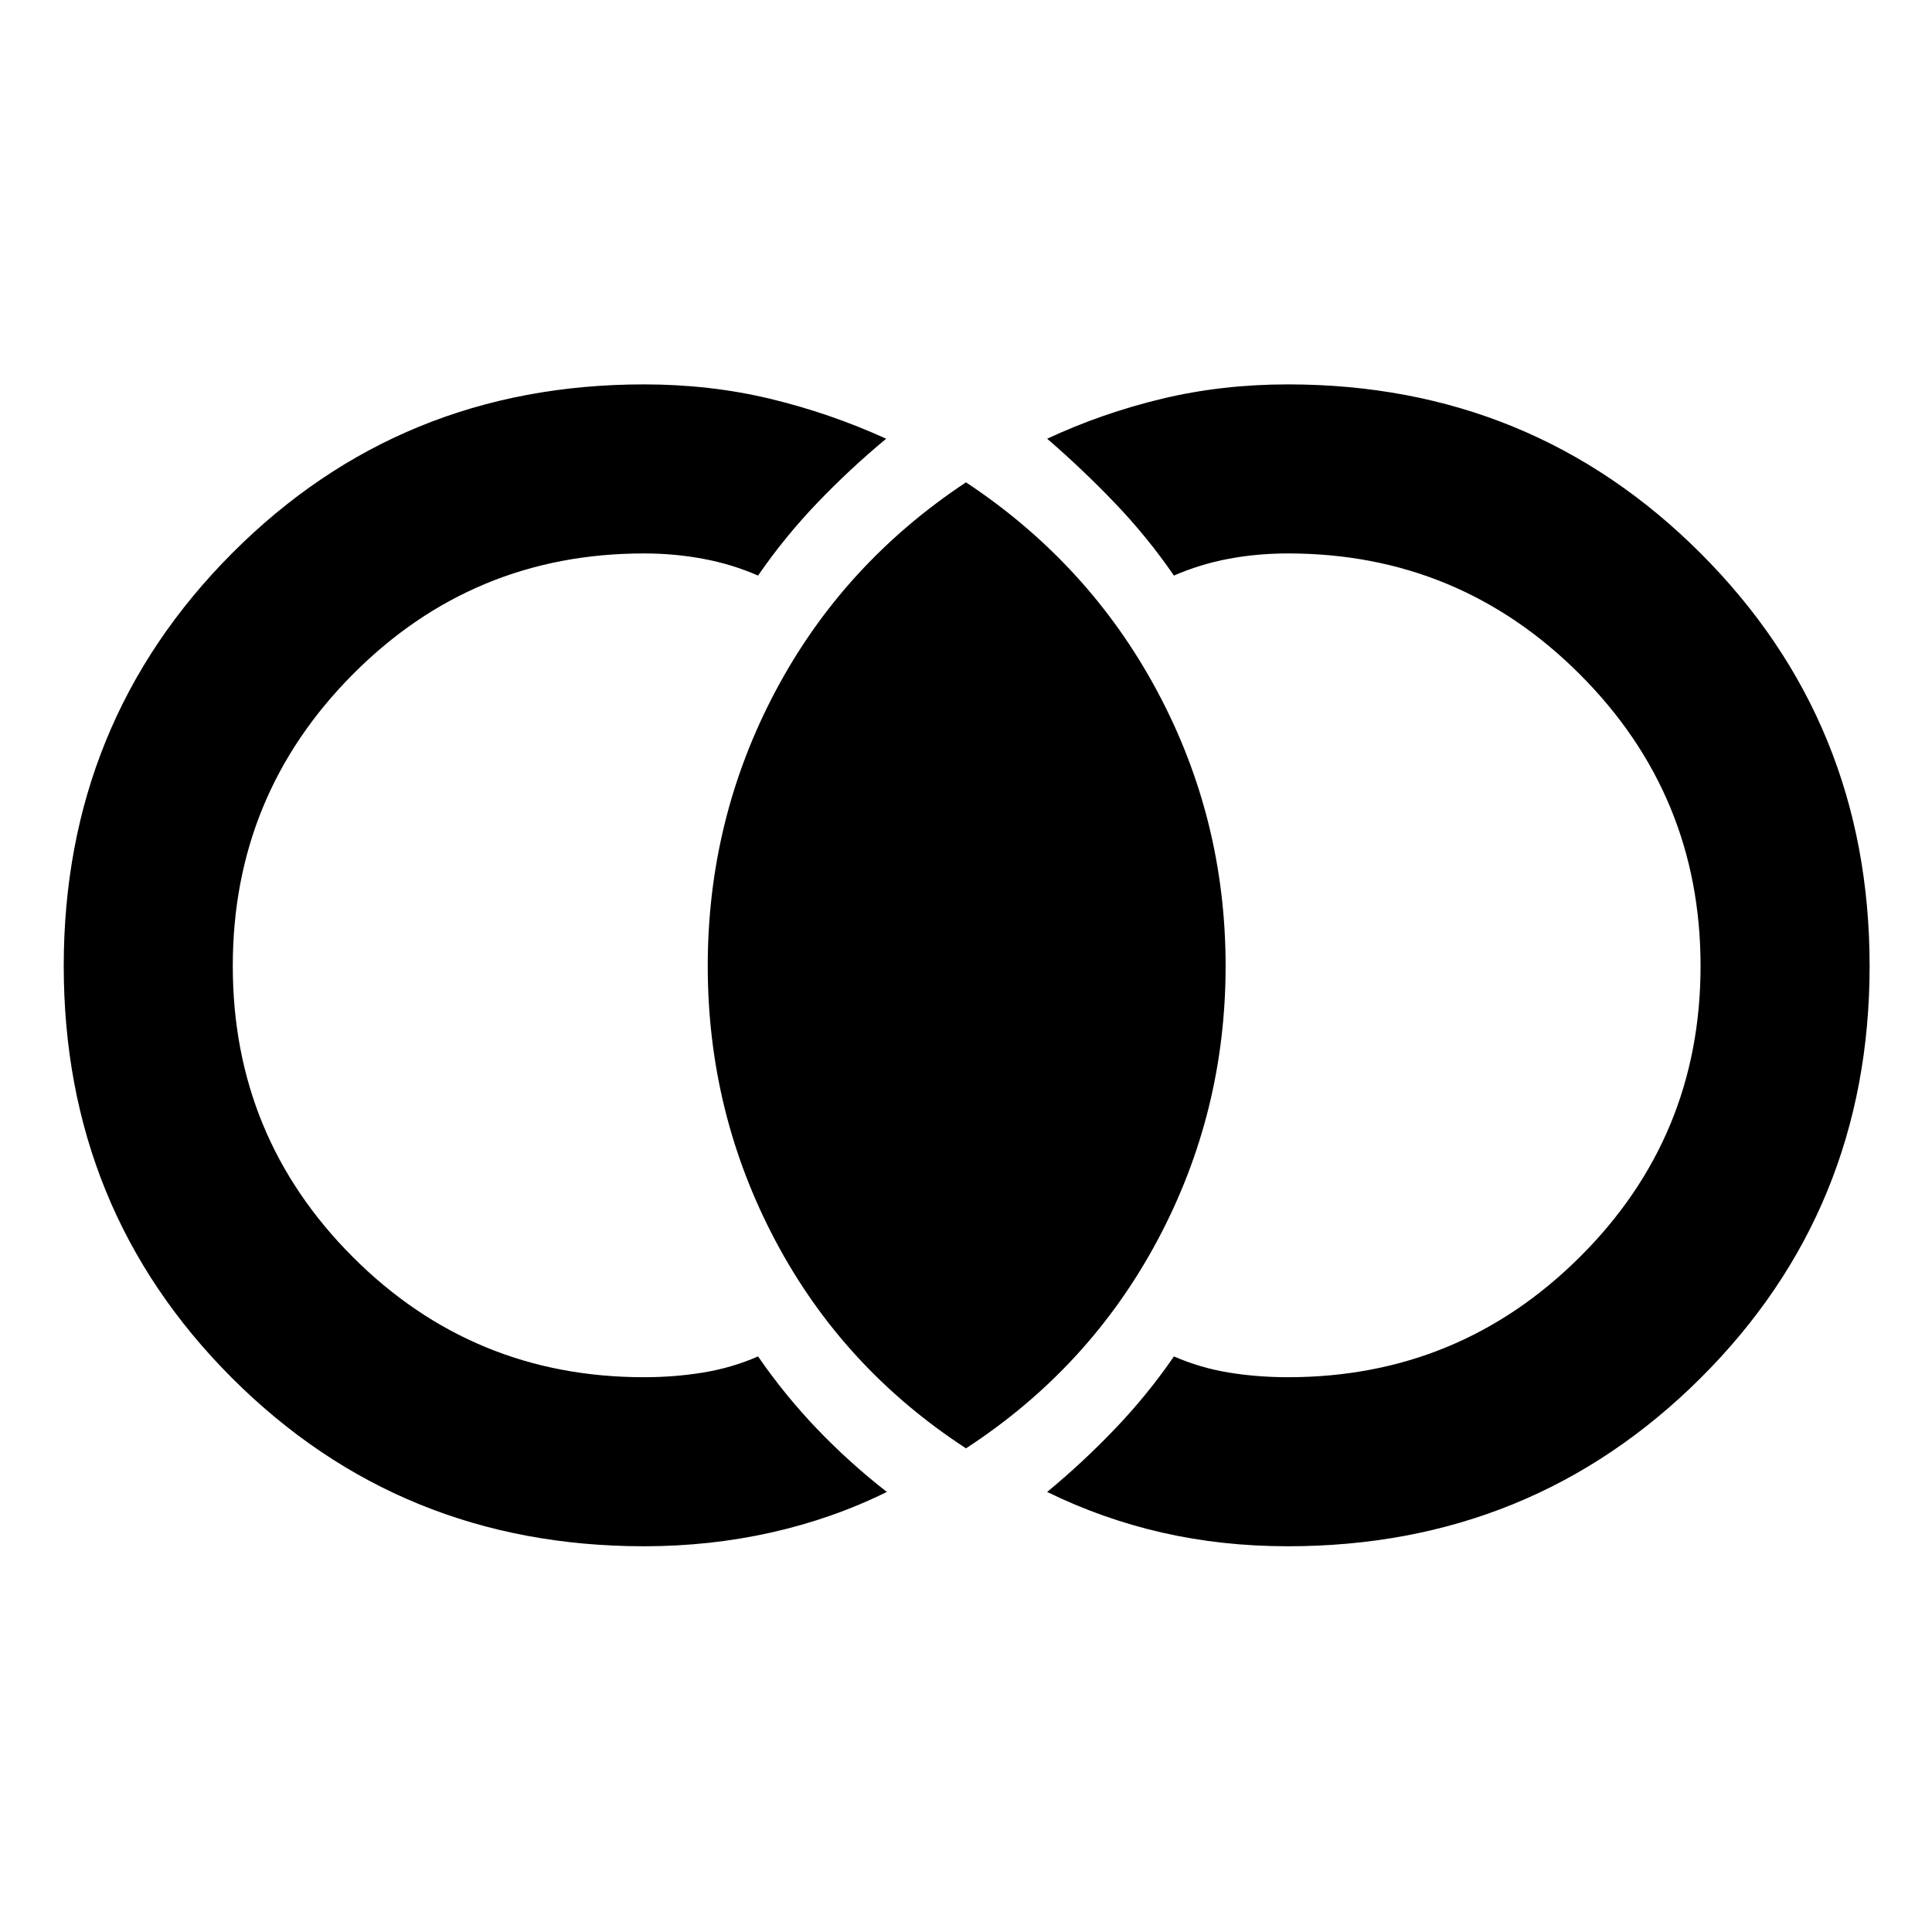 <svg xmlns="http://www.w3.org/2000/svg" height="40" viewBox="0 -960 960 960" width="40"><path d="M320-191.67q-121.1 0-204.72-83.61Q31.67-358.9 31.67-480t83.61-205.05Q198.9-769 320-769q32.87 0 62.62 7.14T440.33-742q-18.12 15.06-34.22 31.87Q390-693.33 376.67-674q-13-5.67-27.26-8.33Q335.16-685 320-685q-84.94 0-144.64 60.03-59.69 60.03-59.69 144.97t59.69 144.64q59.7 59.69 144.64 59.69 15.16 0 29.41-2.33 14.26-2.33 27.26-8 13.33 19.33 29.42 36.13 16.1 16.81 34.58 31.2-27 13.34-57.5 20.17-30.5 6.83-63.17 6.83Zm320 0q-32.87 0-62.62-6.8-29.75-6.81-57.05-20.2 17.46-14.39 33.56-31.2Q570-266.67 583.33-286q13 5.67 27.17 8 14.18 2.33 29.5 2.33 84.94 0 144.97-59.69Q845-395.06 845-480q0-84.94-60.03-144.97T640-685q-15.32 0-29.5 2.67-14.17 2.66-27.17 8.33-13.33-19.33-29.44-36.13-16.1-16.81-33.56-31.87 27.3-12.72 57.05-19.86Q607.13-769 640-769q121.1 0 205.05 83.95Q929-601.1 929-480q0 121.1-83.95 204.72Q761.1-191.67 640-191.67Zm-160-48.66q-61.17-39.85-94.75-103.26Q351.67-407 351.67-480t33.58-136.41q33.58-63.41 94.75-103.92 61.17 40.51 95.09 103.92Q609-553 609-480t-33.91 136.41Q541.17-280.18 480-240.33Z"/></svg>